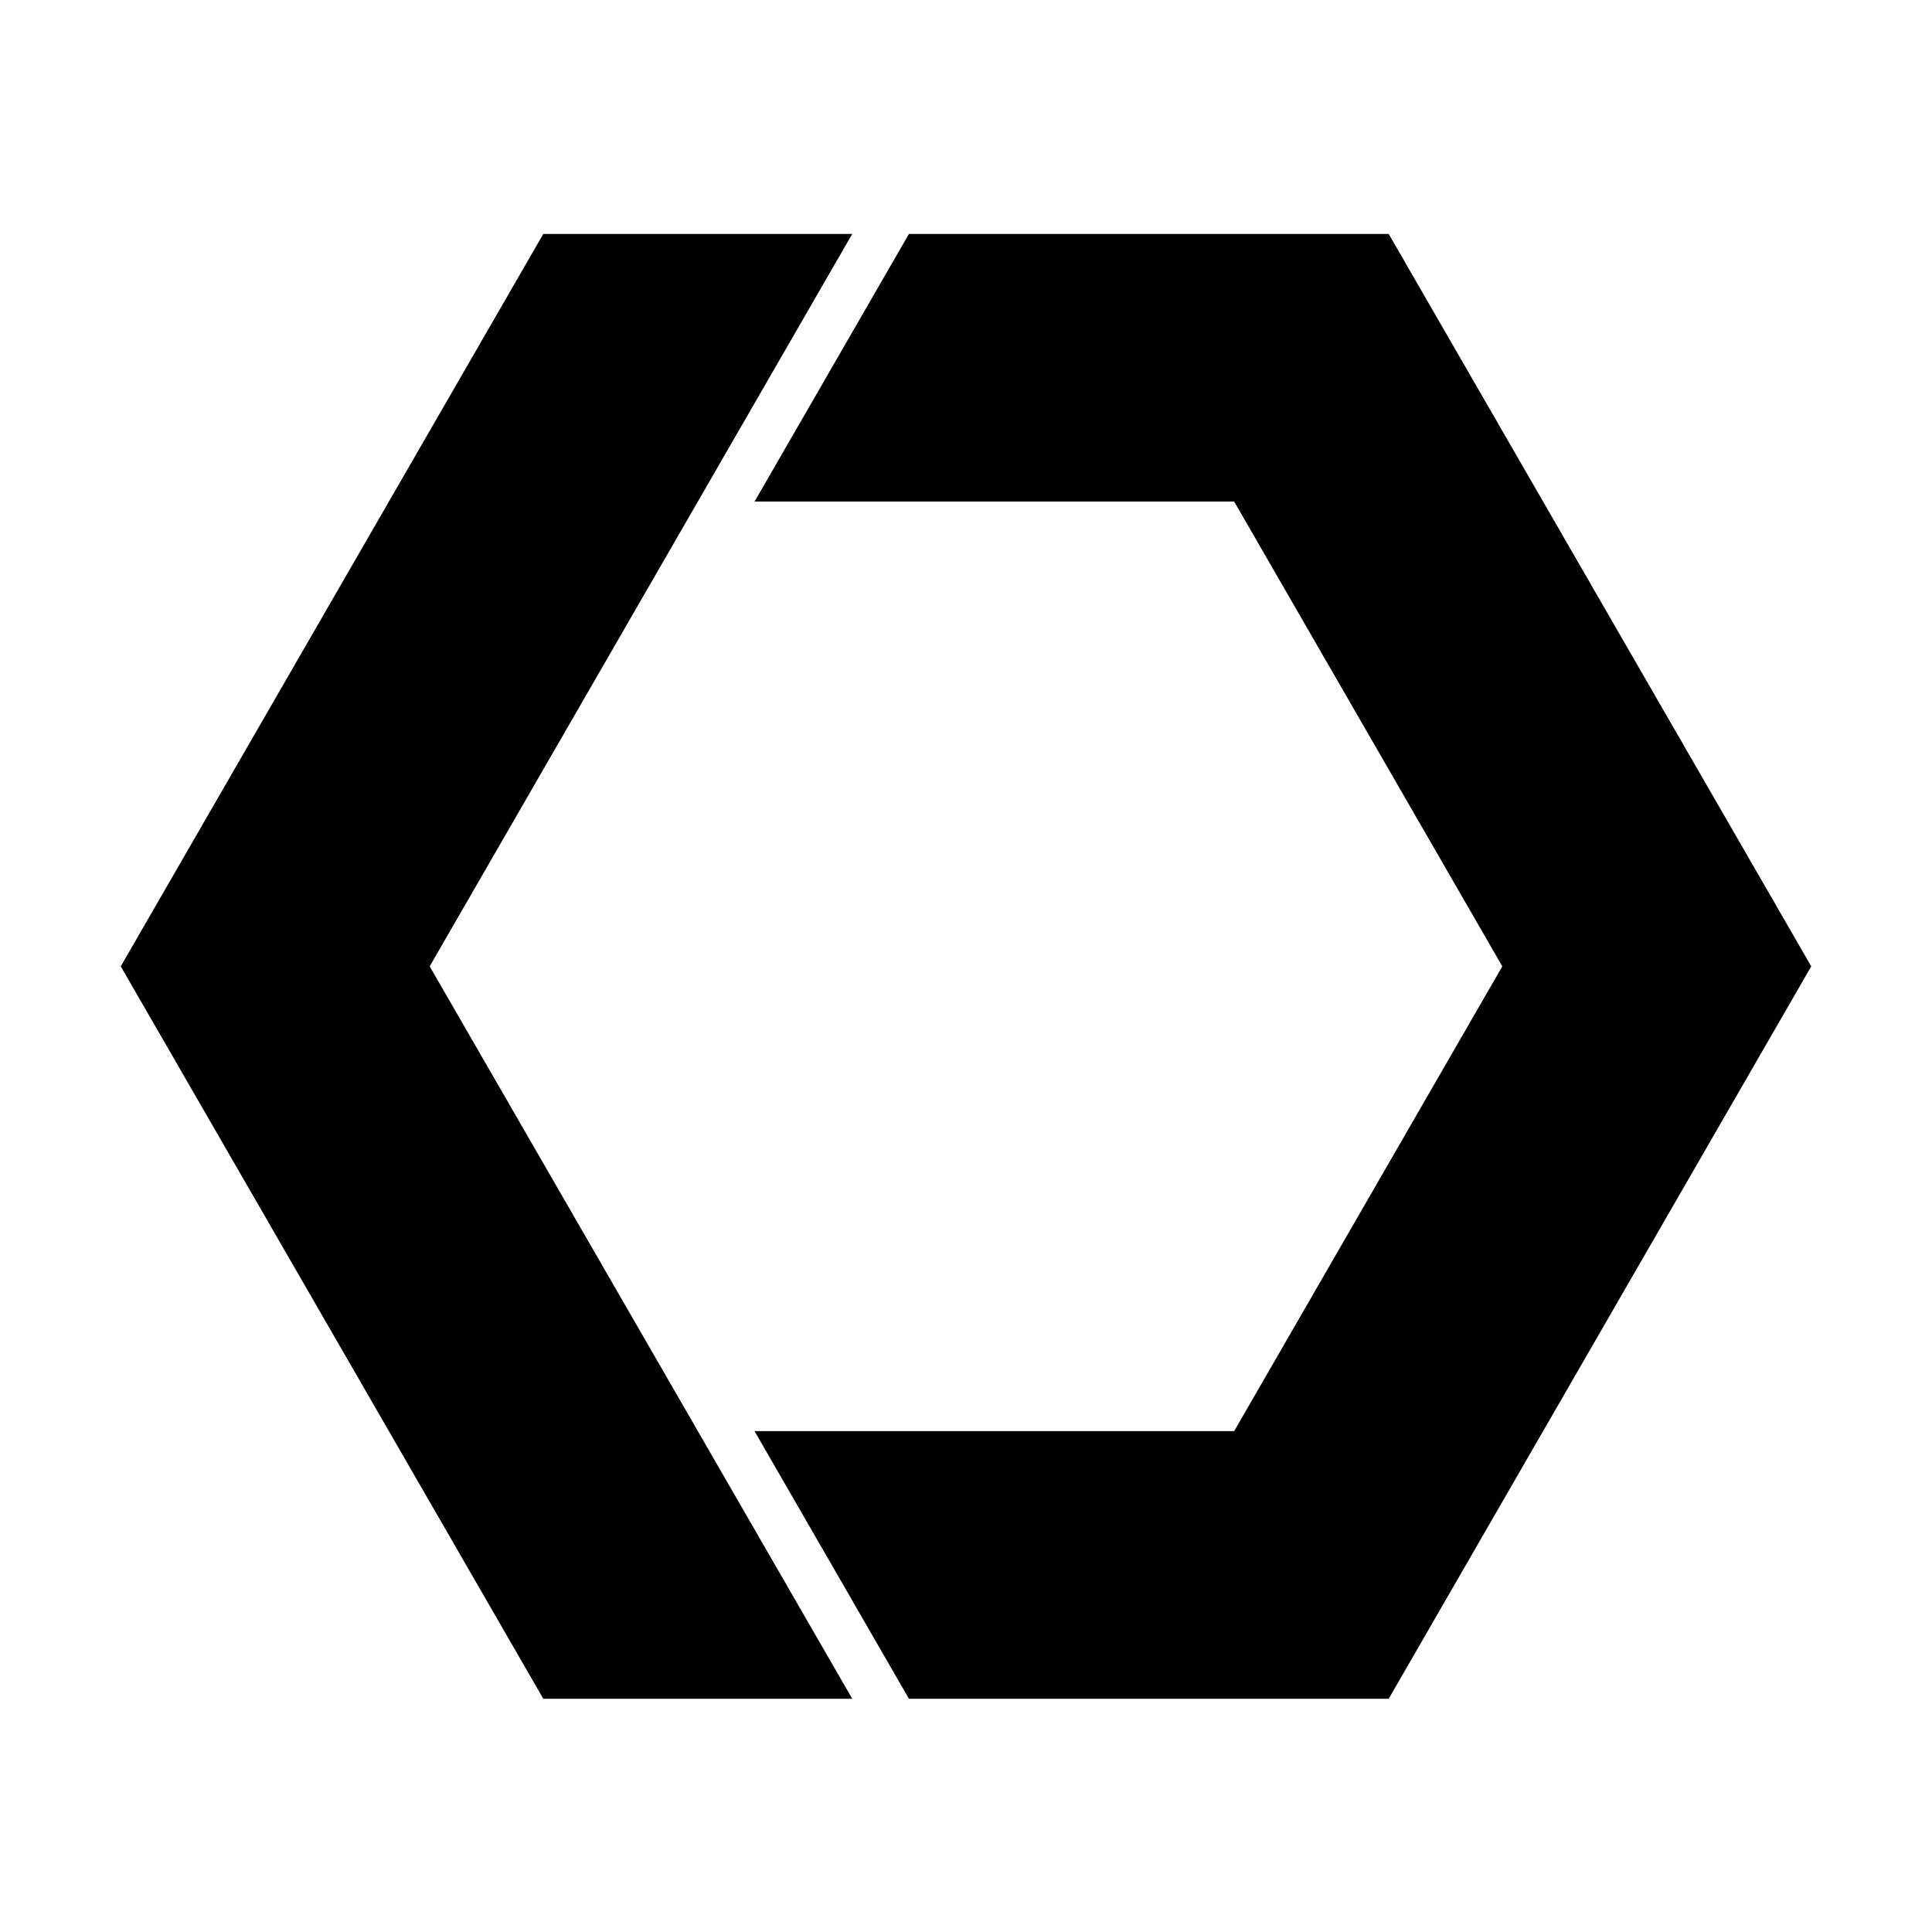 <svg xmlns="http://www.w3.org/2000/svg" class="vicon" viewBox="0 0 512 512"><path d="M480 256.093L368.023 62H240.874l-40.909 70.919h127.103l71.058 123.174-71.058 123.174H199.965l40.909 70.919h127.149L480 256.093z"/><path d="M184.941 379.267l-71.067-123.174 71.067-123.174L225.85 62h-81.873L32 256.093l111.977 194.093h81.873l-40.909-70.919z"/></svg>